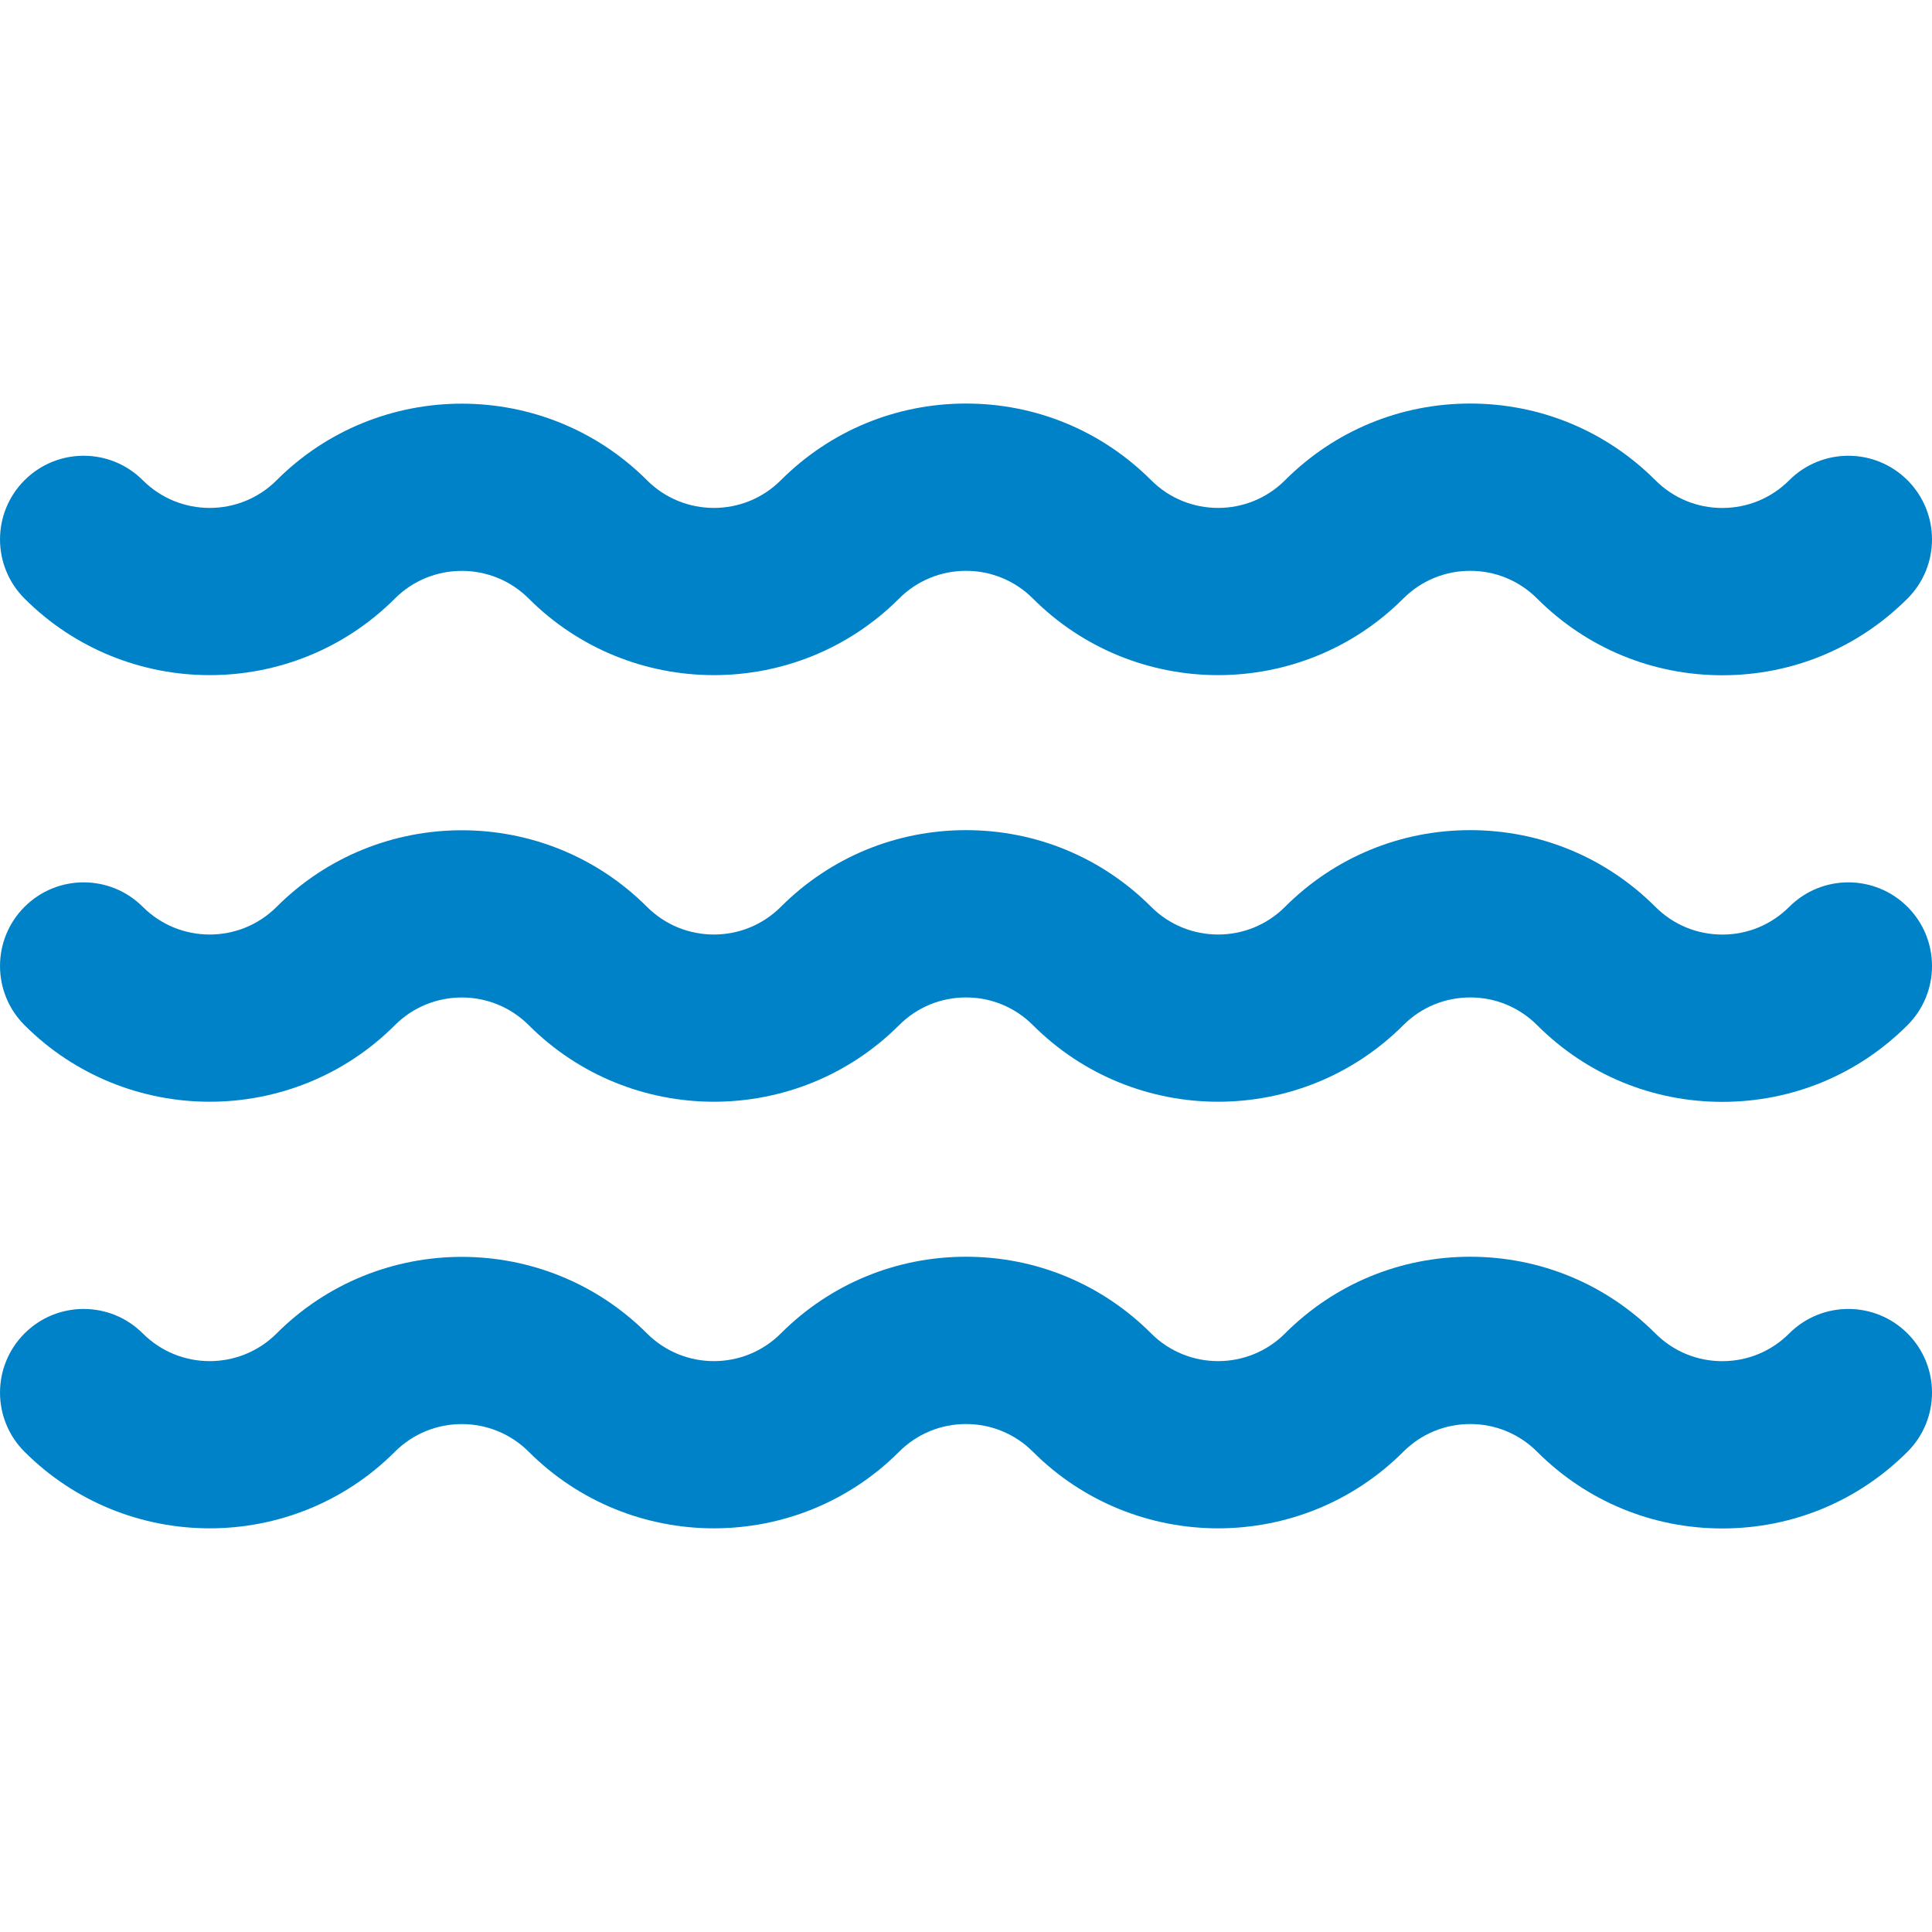 <?xml version="1.0" encoding="iso-8859-1"?>
<!-- Generator: Adobe Illustrator 18.0.0, SVG Export Plug-In . SVG Version: 6.00 Build 0)  -->
<!DOCTYPE svg PUBLIC "-//W3C//DTD SVG 1.1//EN" "http://www.w3.org/Graphics/SVG/1.1/DTD/svg11.dtd">
<svg version="1.1" id="Capa_1" xmlns="http://www.w3.org/2000/svg" xmlns:xlink="http://www.w3.org/1999/xlink" x="0px" y="0px"
	 viewBox="0 0 461.941 461.941" style="enable-background:new 0 0 461.941 461.941;" xml:space="preserve">
<g>
	<path fill="#0082c8" d="M94.42,143.113c8.82-8.82,23.171-8.82,31.993,0c24.416,24.416,64.145,24.416,88.561,0
		c4.273-4.273,9.954-6.626,15.997-6.626s11.724,2.354,15.997,6.626c24.416,24.416,64.145,24.416,88.561,0
		c4.273-4.273,9.954-6.626,15.997-6.626s11.724,2.354,15.997,6.626c11.828,11.828,27.554,18.342,44.28,18.342
		c16.728,0,32.453-6.514,44.281-18.342c7.811-7.811,7.81-20.474-0.001-28.284c-7.811-7.811-20.474-7.811-28.284,0
		c-4.272,4.273-9.953,6.626-15.996,6.626s-11.724-2.354-15.996-6.625c-11.827-11.828-27.554-18.342-44.28-18.343
		c-0.002,0,0,0-0.001,0c-16.726,0-32.453,6.515-44.281,18.342c-8.82,8.821-23.174,8.819-31.992,0.001
		c-11.827-11.828-27.554-18.342-44.28-18.343c-0.002,0,0,0-0.001,0c-16.726,0-32.453,6.515-44.281,18.342
		c-8.82,8.821-23.174,8.82-31.992,0c-24.417-24.417-64.146-24.417-88.562,0c-8.82,8.82-23.172,8.82-31.994,0
		c-7.811-7.811-20.474-7.811-28.284,0s-7.81,20.474,0.001,28.284C30.274,167.529,70.002,167.529,94.42,143.113z"/>
	<path fill="#0082c8" d="M427.799,216.829c-4.272,4.273-9.953,6.626-15.996,6.626s-11.724-2.354-15.996-6.625
		c-11.827-11.828-27.554-18.342-44.28-18.343c-0.002,0,0,0-0.001,0c-16.726,0-32.453,6.515-44.281,18.342
		c-8.82,8.821-23.174,8.819-31.992,0.001c-11.827-11.828-27.554-18.342-44.28-18.343c-0.002,0,0,0-0.001,0
		c-16.726,0-32.453,6.515-44.281,18.342c-8.82,8.821-23.174,8.82-31.992,0c-24.417-24.417-64.146-24.417-88.562,0
		c-8.82,8.82-23.172,8.82-31.994,0c-7.811-7.811-20.474-7.811-28.284,0s-7.81,20.474,0.001,28.284
		c24.416,24.416,64.144,24.416,88.562,0c8.82-8.82,23.171-8.82,31.993,0c24.416,24.416,64.145,24.416,88.561,0
		c4.273-4.273,9.954-6.626,15.997-6.626s11.724,2.354,15.997,6.626c24.416,24.416,64.145,24.416,88.561,0
		c4.273-4.273,9.954-6.626,15.997-6.626s11.724,2.354,15.997,6.626c11.828,11.828,27.554,18.342,44.28,18.342
		c16.728,0,32.453-6.514,44.281-18.342c7.811-7.811,7.81-20.474-0.001-28.284C448.272,209.018,435.609,209.018,427.799,216.829z"/>
	<path fill="#0082c8" d="M427.799,318.829c-4.272,4.273-9.953,6.626-15.996,6.626s-11.724-2.354-15.996-6.625
		c-11.827-11.828-27.554-18.342-44.28-18.343c-0.002,0,0,0-0.001,0c-16.726,0-32.453,6.515-44.281,18.342
		c-8.82,8.821-23.174,8.819-31.992,0.001c-11.827-11.828-27.554-18.342-44.28-18.343c-0.002,0,0,0-0.001,0
		c-16.726,0-32.453,6.515-44.281,18.342c-8.82,8.82-23.174,8.821-31.992,0c-24.417-24.417-64.146-24.417-88.562,0
		c-8.82,8.82-23.172,8.82-31.994,0c-7.811-7.811-20.474-7.811-28.284,0s-7.81,20.474,0.001,28.284
		c24.416,24.416,64.144,24.416,88.562,0c8.82-8.82,23.171-8.82,31.993,0c24.416,24.416,64.145,24.416,88.561,0
		c4.273-4.273,9.954-6.626,15.997-6.626s11.724,2.354,15.997,6.626c24.416,24.416,64.145,24.416,88.561,0
		c4.273-4.273,9.954-6.626,15.997-6.626s11.724,2.354,15.997,6.626c11.828,11.828,27.554,18.342,44.28,18.342
		c16.728,0,32.453-6.514,44.281-18.342c7.811-7.811,7.81-20.474-0.001-28.284C448.272,311.018,435.609,311.018,427.799,318.829z"/>
</g>
<g>
</g>
<g>
</g>
<g>
</g>
<g>
</g>
<g>
</g>
<g>
</g>
<g>
</g>
<g>
</g>
<g>
</g>
<g>
</g>
<g>
</g>
<g>
</g>
<g>
</g>
<g>
</g>
<g>
</g>
</svg>
